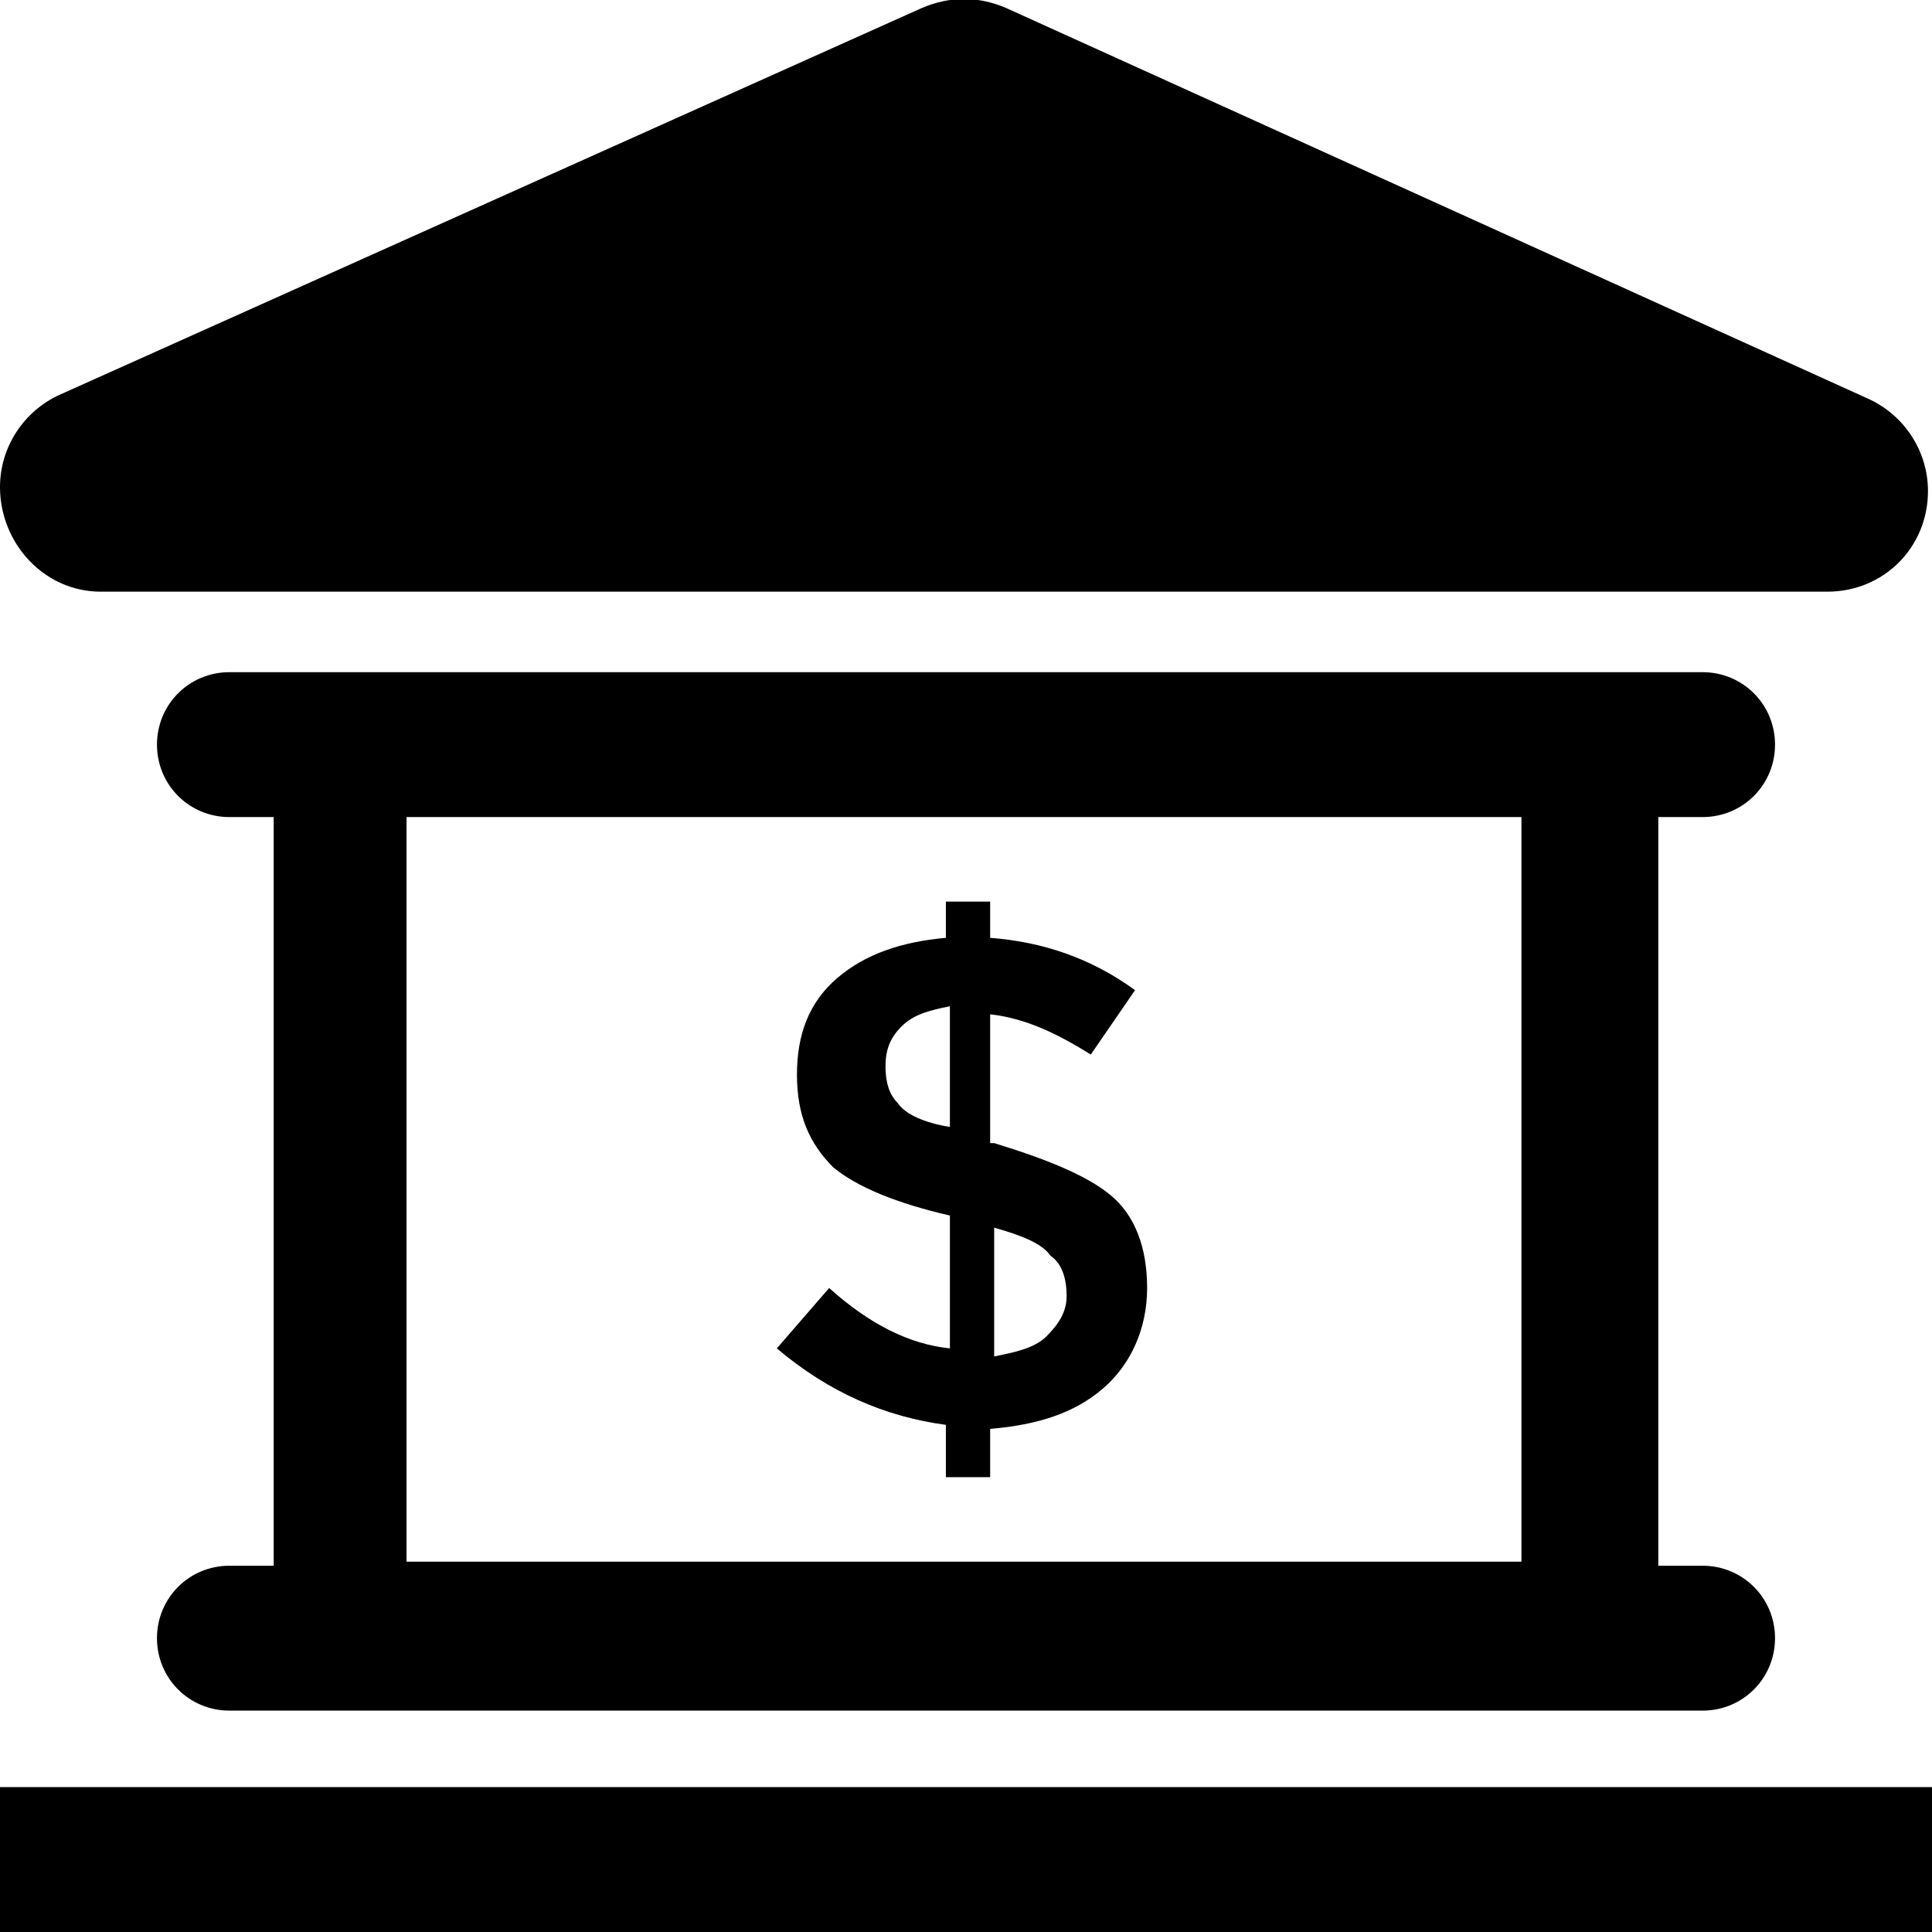 <svg height='100px' width='100px'  fill="#000000" xmlns="http://www.w3.org/2000/svg" xmlns:xlink="http://www.w3.org/1999/xlink" version="1.1" x="0px" y="0px" viewBox="0 0 48 48" enable-background="new 0 0 48 48" xml:space="preserve"><g><path d="M2.5,14.7h42.9c1.4,0,2.5-1.1,2.5-2.5c0-1-0.6-1.9-1.5-2.3L25,0.2c-0.7-0.3-1.4-0.3-2.1,0L1.5,9.8C0.6,10.2,0,11.1,0,12.1   C0,13.5,1.1,14.7,2.5,14.7z"></path><rect x="0" y="44.4" width="48" height="3.6"></rect><path d="M42.3,20.3c1,0,1.8-0.8,1.8-1.8s-0.8-1.8-1.8-1.8H5.7c-1,0-1.8,0.8-1.8,1.8s0.8,1.8,1.8,1.8h1.1v18.6H5.7   c-1,0-1.8,0.8-1.8,1.8c0,1,0.8,1.8,1.8,1.8h36.6c1,0,1.8-0.8,1.8-1.8c0-1-0.8-1.8-1.8-1.8h-1.1V20.3H42.3z M37.9,38.8H10.1V20.3   h27.7V38.8z"></path><path d="M20.6,32l-1.3,1.5c1.3,1.1,2.7,1.7,4.2,1.9v1.3h1.1v-1.2c1.2-0.1,2.1-0.4,2.8-1c0.7-0.6,1.1-1.5,1.1-2.5   c0-1-0.3-1.8-0.9-2.3c-0.6-0.5-1.6-0.9-2.9-1.3h-0.1v-3.2c0.9,0.1,1.7,0.5,2.5,1l1.1-1.6c-1.1-0.8-2.3-1.2-3.6-1.3v-0.9h-1.1v0.9   c-1.1,0.1-2,0.4-2.7,1c-0.7,0.6-1,1.4-1,2.4c0,1,0.3,1.7,0.9,2.3c0.6,0.5,1.6,0.9,2.9,1.2v3.3C22.6,33.4,21.6,32.9,20.6,32z    M24.7,30.5c0.7,0.2,1.2,0.4,1.4,0.7c0.3,0.2,0.4,0.6,0.4,1c0,0.4-0.2,0.7-0.5,1c-0.3,0.3-0.8,0.4-1.3,0.5V30.5z M22.3,27.4   c-0.2-0.2-0.3-0.5-0.3-0.9c0-0.4,0.1-0.7,0.4-1c0.3-0.3,0.7-0.4,1.2-0.5v3C23,27.9,22.5,27.7,22.3,27.4z"></path></g></svg>